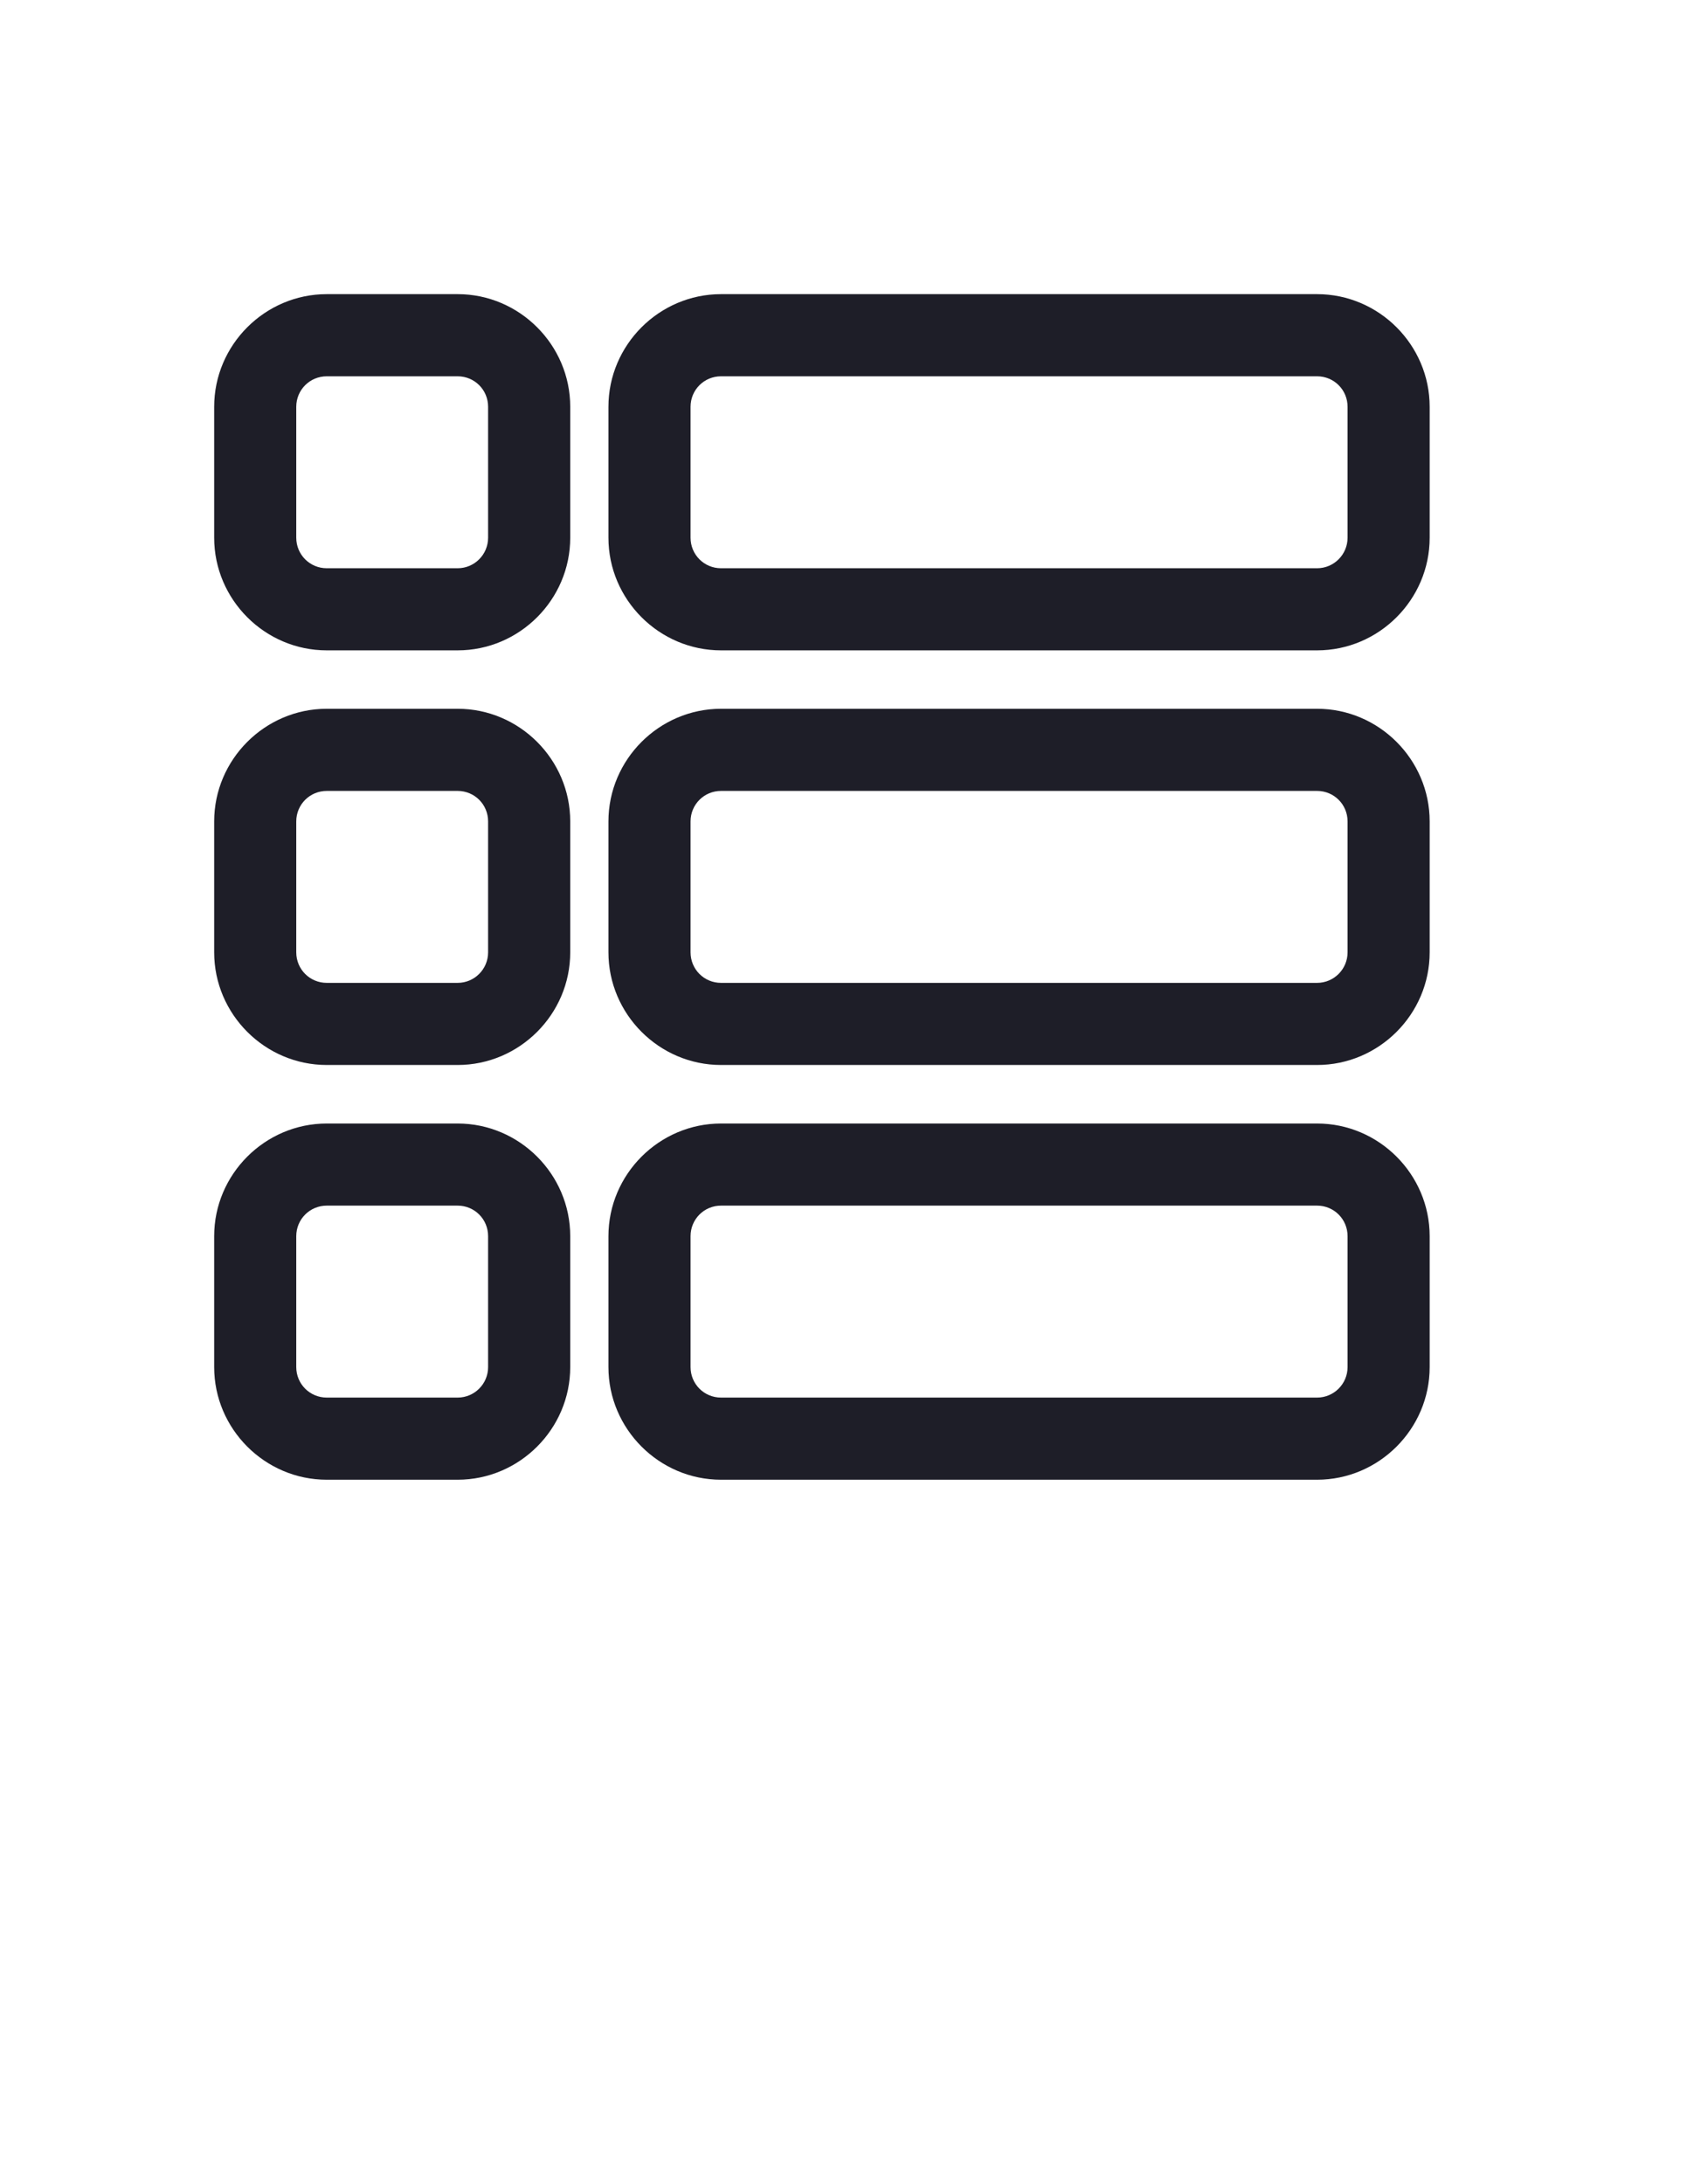 <?xml version="1.0" encoding="UTF-8"?>
<!DOCTYPE svg PUBLIC "-//W3C//DTD SVG 1.1//EN" "http://www.w3.org/Graphics/SVG/1.1/DTD/svg11.dtd">
<!-- Creator: CorelDRAW 2019 (64-Bit) -->
<svg xmlns="http://www.w3.org/2000/svg" xml:space="preserve" width="215.9mm" height="279.4mm" version="1.1" style="shape-rendering:geometricPrecision; text-rendering:geometricPrecision; image-rendering:optimizeQuality; fill-rule:evenodd; clip-rule:evenodd"
viewBox="0 0 21590 27940"
 xmlns:xlink="http://www.w3.org/1999/xlink">
 <defs>
  <style type="text/css">
   <![CDATA[
    .fil0 {fill:#1E1E28}
   ]]>
  </style>
 </defs>
 <g id="Capa_x0020_1">
  <g id="_2344067539216">
   <path class="fil0" d="M9227.62 3762.67l7628.37 0c791.28,0 1440.65,649.62 1440.65,1440.97l0 1674.82c0,791.79 -649.37,1440.91 -1440.65,1440.91l-7628.37 0c-791.28,0 -1440.9,-649.12 -1440.9,-1440.91l0 -1674.82c0,-791.35 649.62,-1440.97 1440.9,-1440.97zm0 10609.2l7628.37 0c791.28,0 1440.65,649.63 1440.65,1440.97l0 1674.83c0,791.28 -649.37,1440.9 -1440.65,1440.9l-7628.37 0c-791.28,0 -1440.9,-649.62 -1440.9,-1440.9l0 -1674.83c0,-791.34 649.62,-1440.97 1440.9,-1440.97zm-5045.91 0l1675.07 0c791.28,0 1440.91,649.63 1440.91,1440.97l0 1674.83c0,791.28 -649.63,1440.9 -1440.91,1440.9l-1675.07 0c-791.54,0 -1440.72,-649.62 -1440.72,-1440.9l0 -1674.83c0,-791.34 649.18,-1440.97 1440.72,-1440.97zm1675.07 1050.47l-1675.07 0c-216.44,0 -390.25,173.81 -390.25,390.5l0 1674.83c0,216.43 173.81,390 390.25,390l1675.07 0c215,0 389.94,-174.76 389.94,-390l0 -1674.83c0,-216.75 -173.5,-390.5 -389.94,-390.5zm10999.21 0l-7628.37 0c-216.68,0 -389.99,173.81 -389.99,390.5l0 1674.83c0,216.43 173.31,390 389.99,390l7628.37 0c214.99,0 390,-174.76 390,-390l0 -1674.83c0,-216.75 -173.57,-390.5 -390,-390.5zm-7628.37 -6355.76l7628.37 0c791.28,0 1440.65,649.63 1440.65,1440.91l0 1674.82c0,791.35 -649.37,1440.97 -1440.65,1440.97l-7628.37 0c-791.28,0 -1440.9,-649.62 -1440.9,-1440.97l0 -1674.82c0,-791.28 649.62,-1440.91 1440.9,-1440.91zm-5045.91 0l1675.07 0c791.28,0 1440.91,649.63 1440.91,1440.91l0 1674.82c0,791.35 -649.63,1440.97 -1440.91,1440.97l-1675.07 0c-791.54,0 -1440.72,-649.62 -1440.72,-1440.97l0 -1674.82c0,-791.28 649.18,-1440.91 1440.72,-1440.91zm1675.07 1050.91l-1675.07 0c-216.44,0 -390.25,173.56 -390.25,390l0 1674.82c0,216.69 173.81,390.5 390.25,390.5l1675.07 0c215,0 389.94,-175.19 389.94,-390.5l0 -1674.82c0,-216.44 -173.5,-390 -389.94,-390zm10999.21 0l-7628.37 0c-216.68,0 -389.99,173.56 -389.99,390l0 1674.82c0,216.69 173.31,390.5 389.99,390.5l7628.37 0c214.99,0 390,-175.19 390,-390.5l0 -1674.82c0,-216.44 -173.57,-390 -390,-390zm-12674.28 -6354.82l1675.07 0c791.28,0 1440.91,649.62 1440.91,1440.97l0 1674.82c0,791.79 -649.63,1440.91 -1440.91,1440.91l-1675.07 0c-791.54,0 -1440.72,-649.12 -1440.72,-1440.91l0 -1674.82c0,-791.35 649.18,-1440.97 1440.72,-1440.97zm1675.07 1050.9l-1675.07 0c-216.44,0 -390.25,173.57 -390.25,390l0 1674.83c0,216.75 173.81,390.5 390.25,390.5l1675.07 0c215,0 389.94,-175.19 389.94,-390.5l0 -1674.83c0,-216.43 -173.5,-390 -389.94,-390zm10999.21 0l-7628.37 0c-216.68,0 -389.99,173.57 -389.99,390l0 1674.83c0,216.75 173.31,390.5 389.99,390.5l7628.37 0c214.99,0 390,-175.19 390,-390.5l0 -1674.83c0,-216.43 -173.57,-390 -390,-390z"/>
  </g>
 </g>
</svg>
